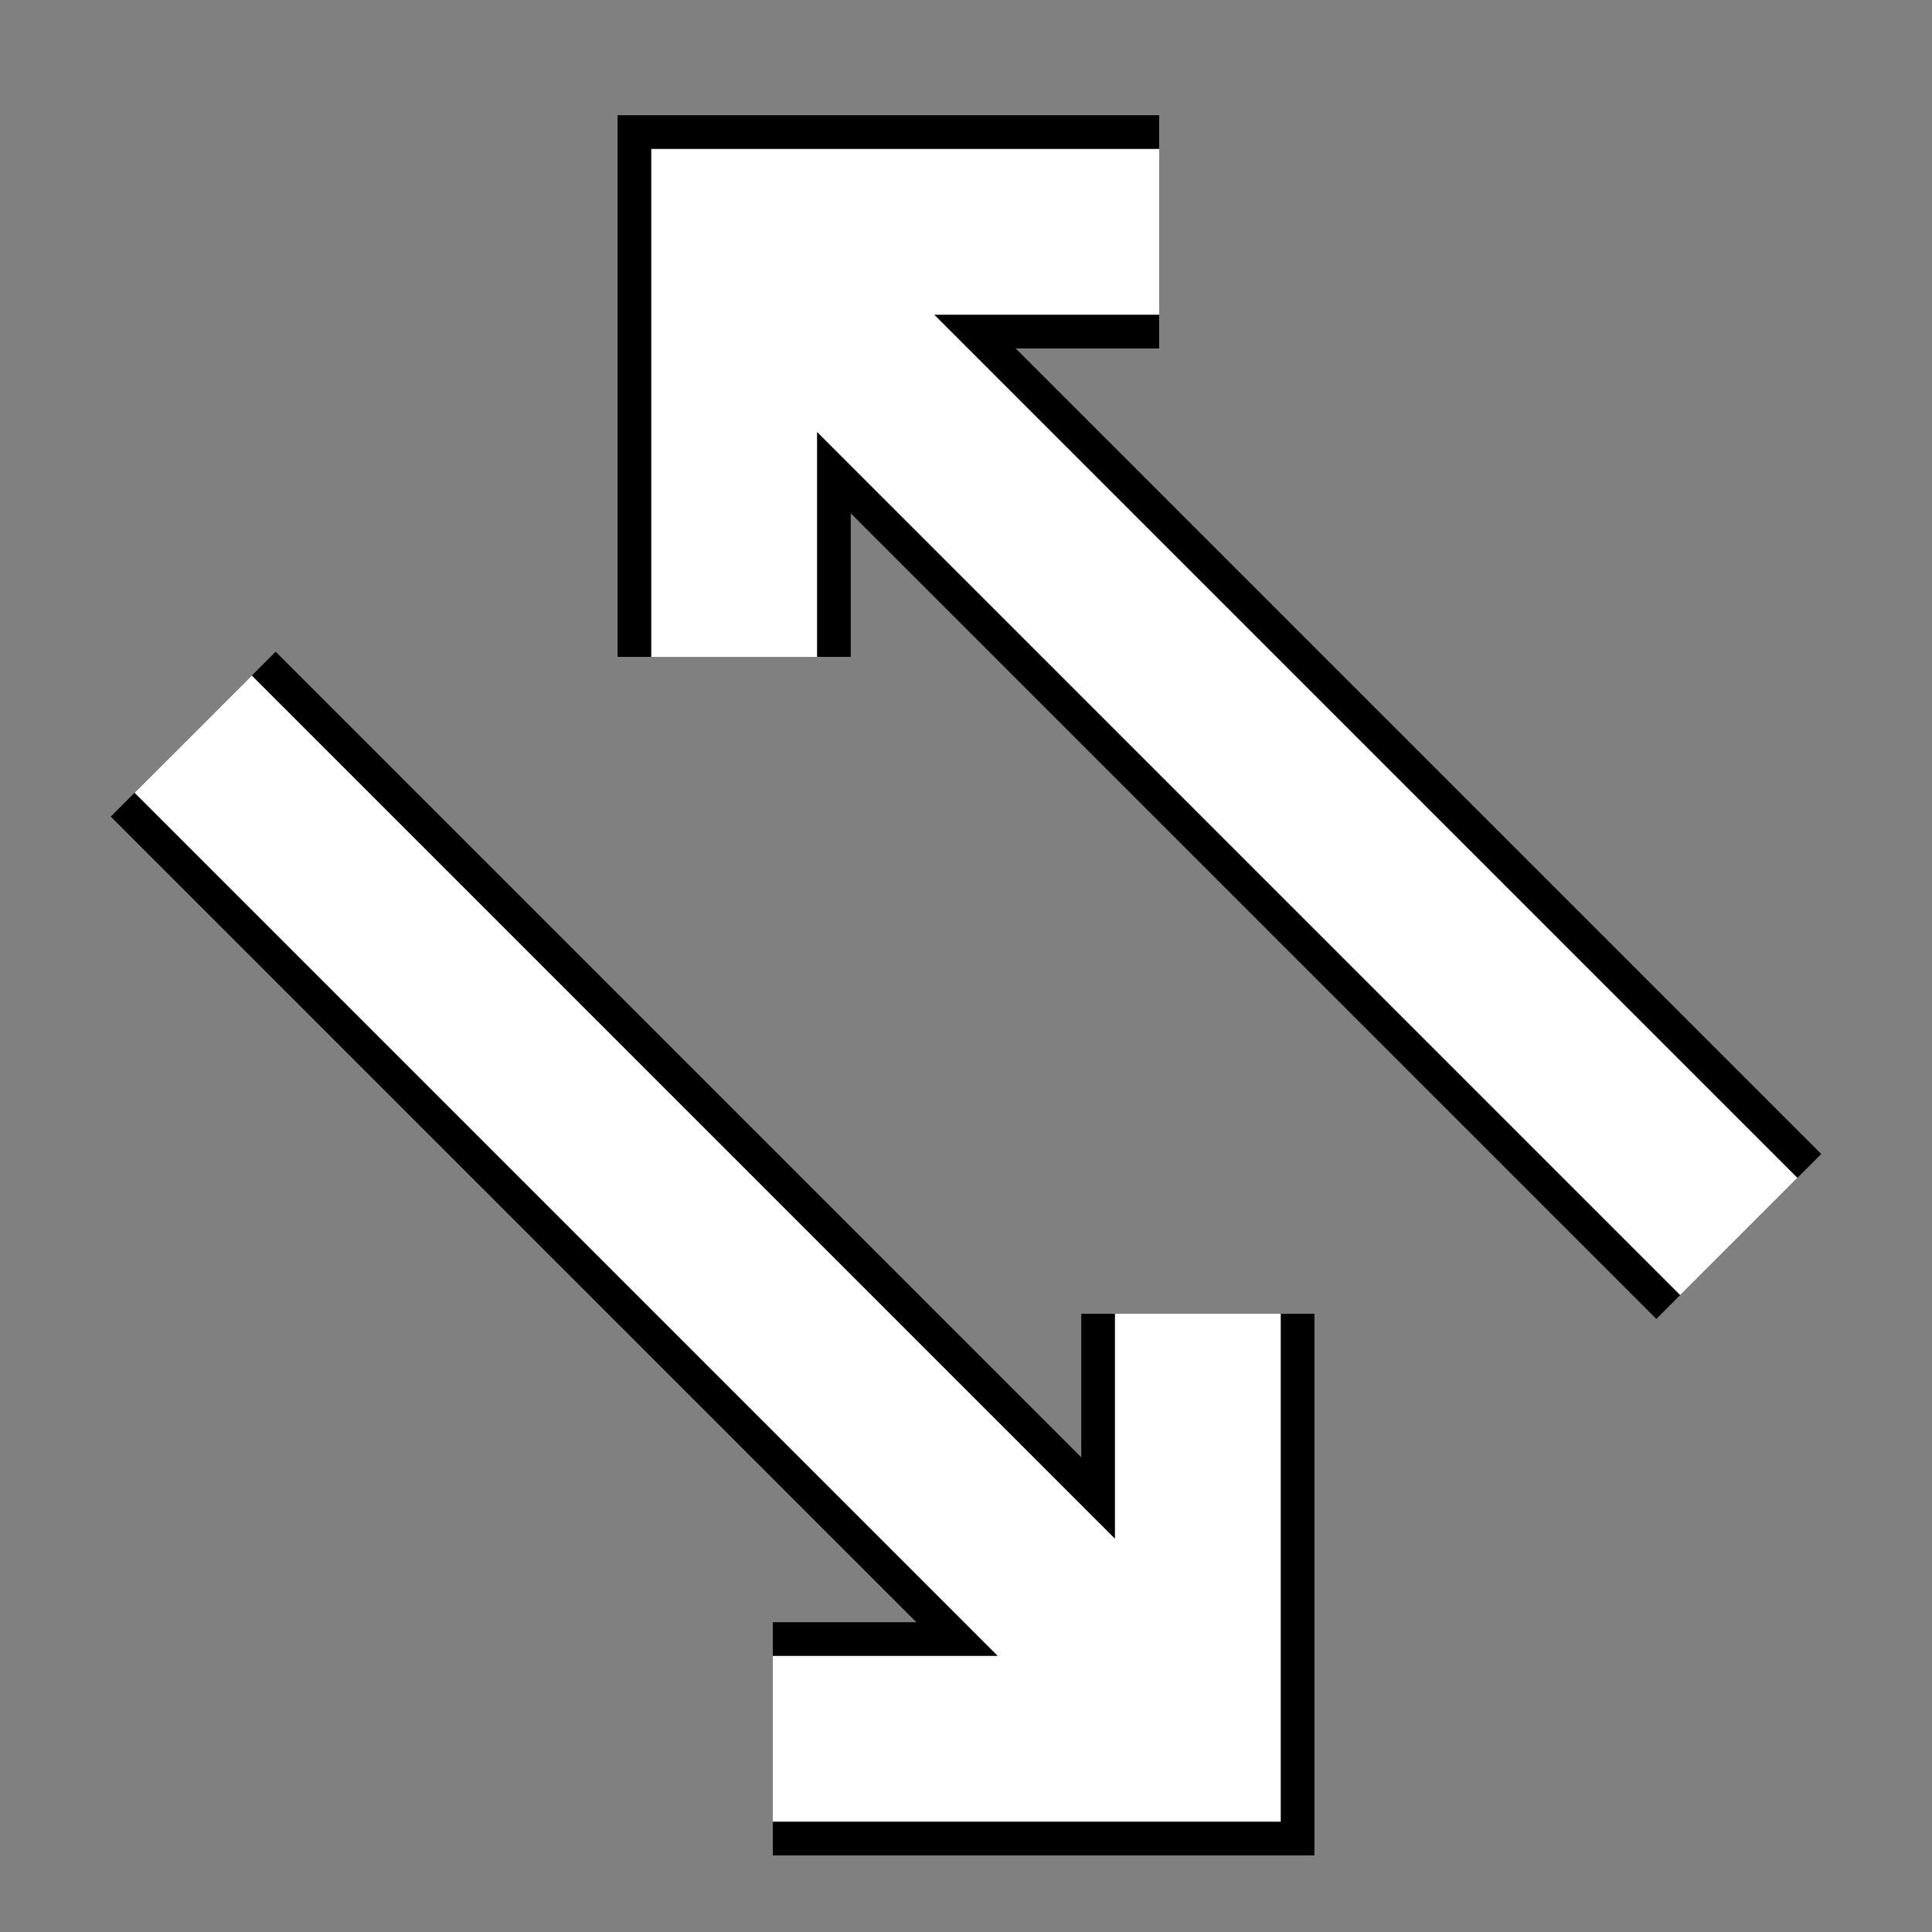 <svg xmlns="http://www.w3.org/2000/svg" x="0px" y="0px"
     width="96" height="96"
     viewBox="0 0 172 172"
     style=" fill:#000000;">
    <rect x="0" y="0" width="172" height="172" fill="#808080" stroke="none"/>
    <g fill="none" stroke="none" stroke-width="none"
       stroke-miterlimit="10" stroke-dasharray="" stroke-dashoffset="0" font-family="none"
       font-size="none" style="mix-blend-mode: normal">
        <path d="M0,172v-172h172v172z" stroke="none" stroke-width="1"></path>
        <g stroke="#000" stroke-width="20.76">
            <path d="M17.2,65.36l88.446,88.446M106.64,116.96v37.84h-37.84M154.8,110.08l-89.44,-89.44M65.36,58.48v-37.84h37.84"></path>
        </g>
    </g>
    <g fill="none" stroke="none" stroke-width="none"
       stroke-miterlimit="10" stroke-dasharray="" stroke-dashoffset="0" font-family="none"
       font-size="none" style="mix-blend-mode: normal">
        <path d="M0,172v-172h172v172z" stroke="none" stroke-width="1"></path>
        <g stroke="#ffffff" stroke-width="14.76">
            <path d="M17.2,65.36l88.446,88.446M106.64,116.96v37.84h-37.84M154.8,110.08l-89.44,-89.44M65.36,58.48v-37.84h37.84"></path>
        </g>
    </g>
</svg>